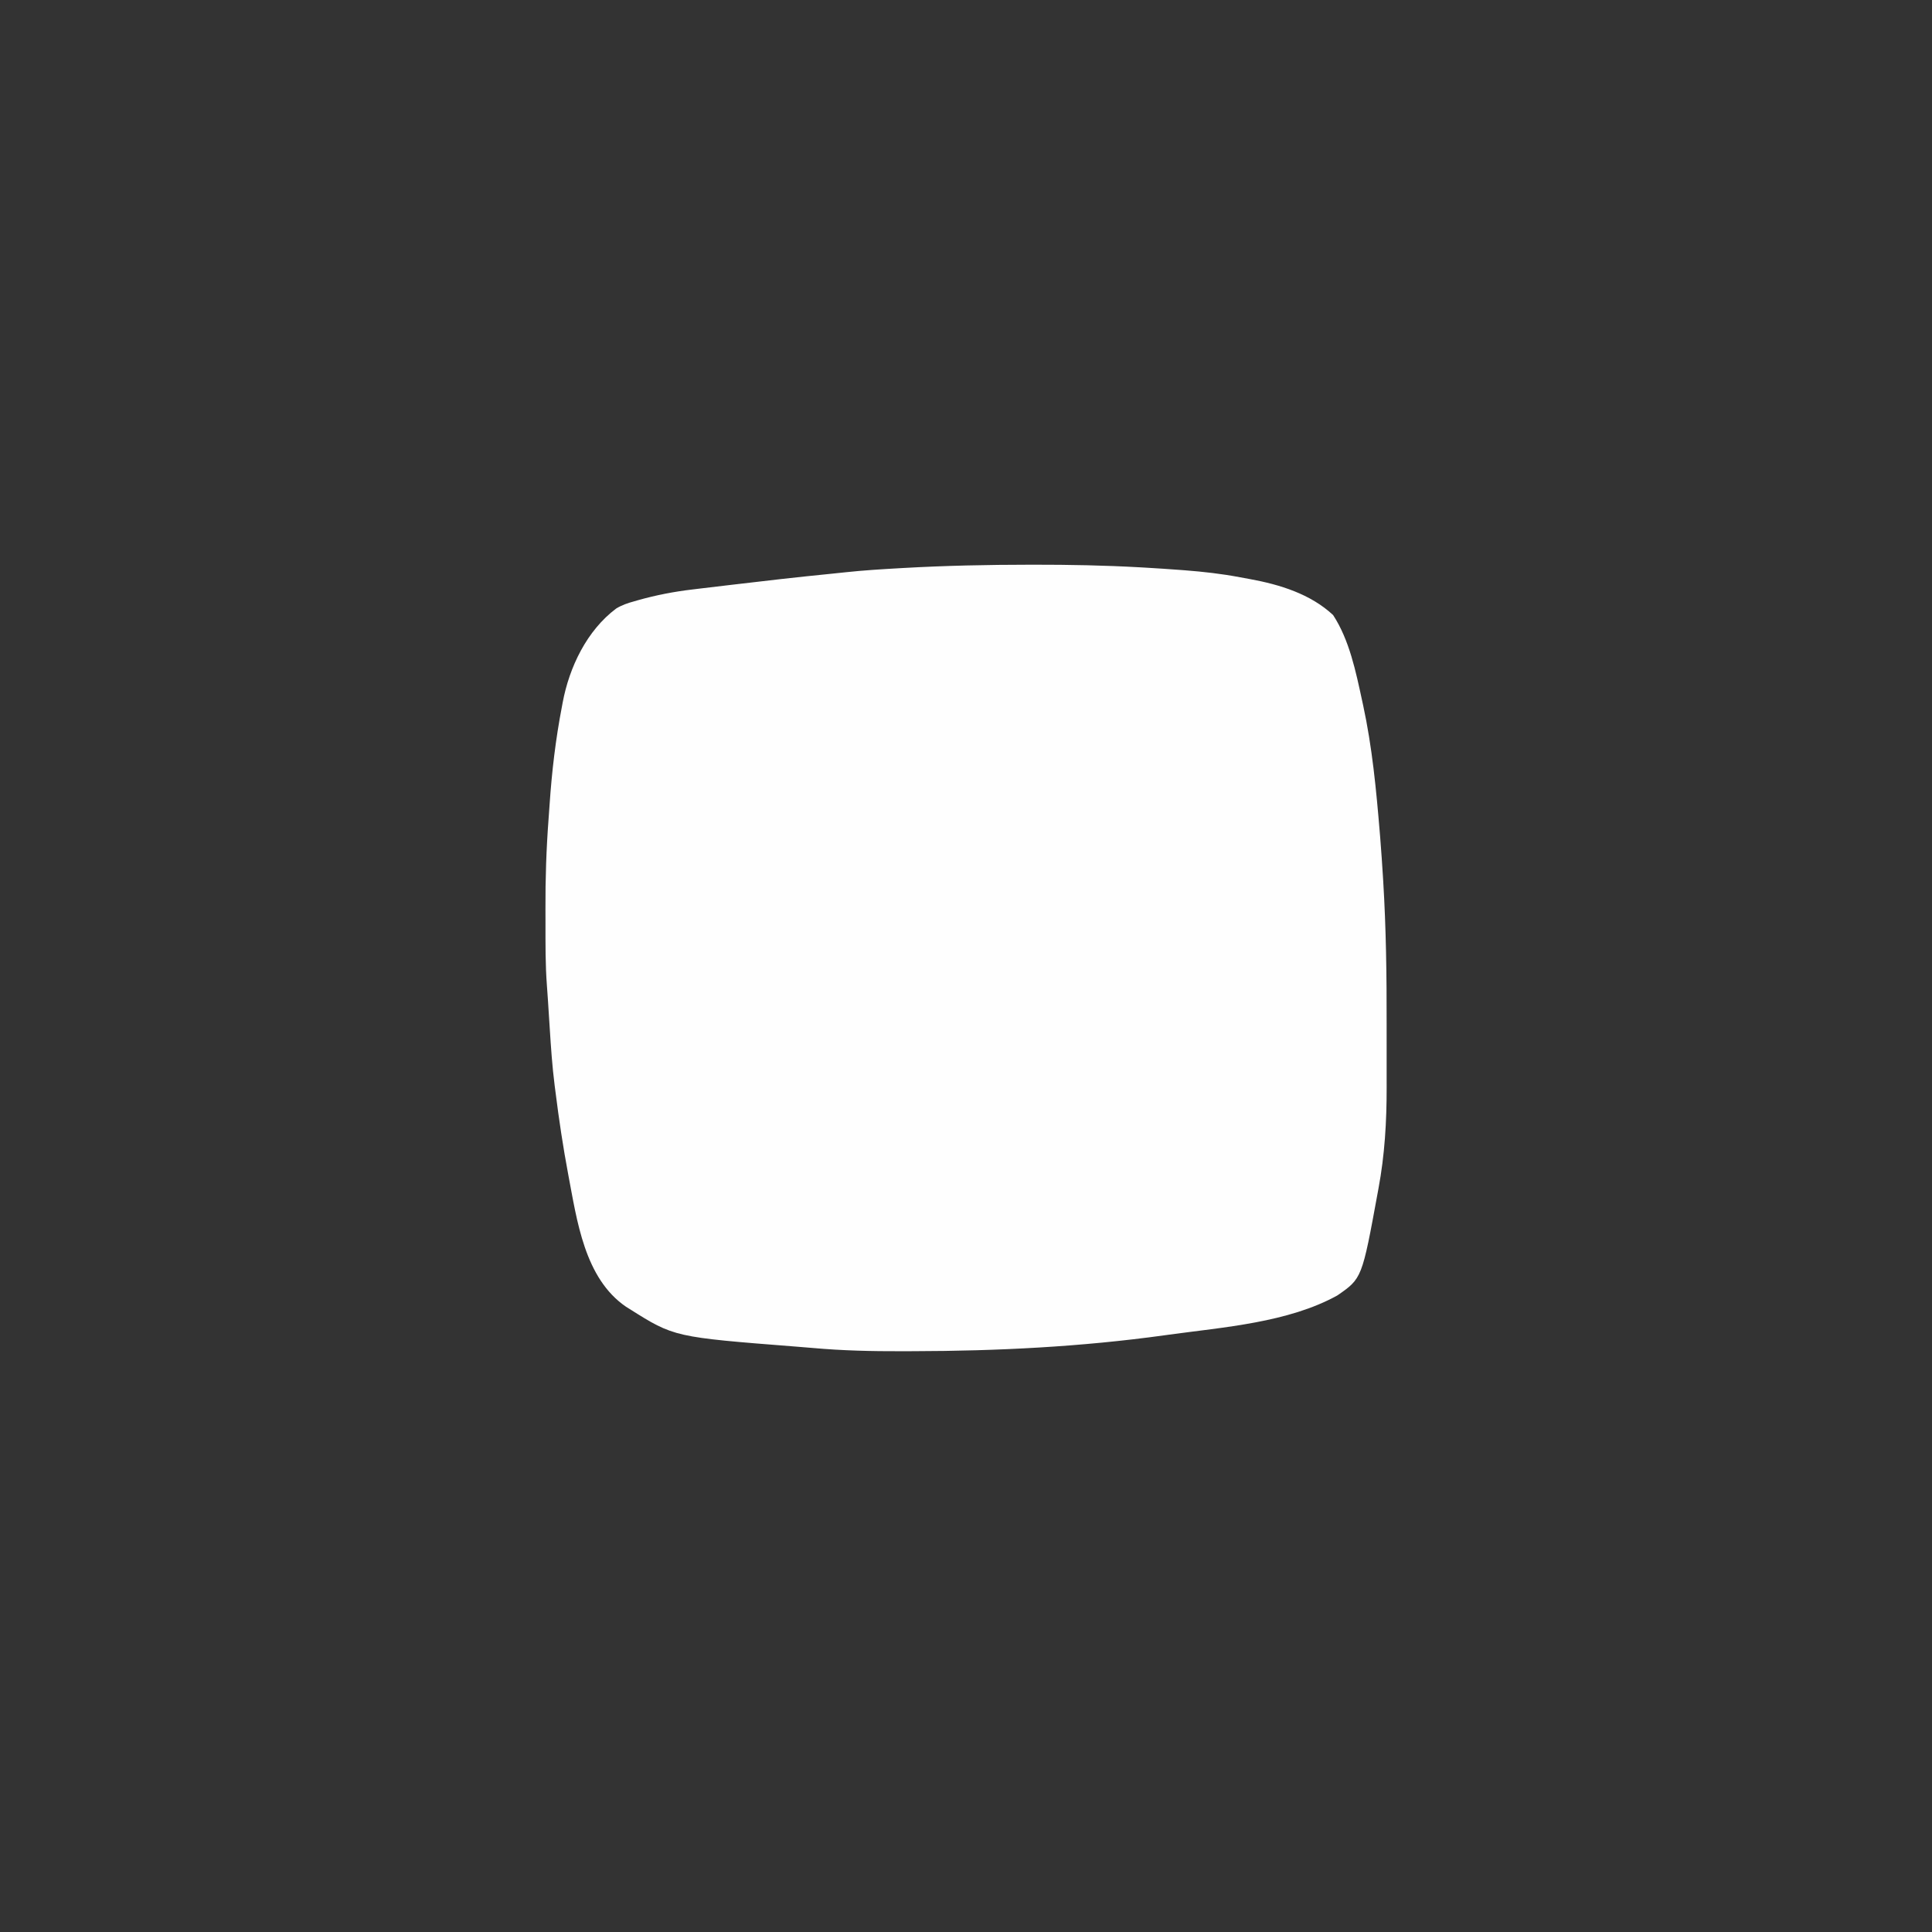 <svg id="svg" version="1.1" xmlns="http://www.w3.org/2000/svg" style="display: block;" viewBox="1400 1800 1200 1200"><rect x="1400" y="1800" width="1200" height="1200" fill="#333333" stroke="none"/><path d="M0 0 C1.137 -0.001 1.137 -0.001 2.298 -0.003 C24.32 -0.025 46.259 0.386 68.25 1.625 C69.372 1.688 70.495 1.751 71.651 1.816 C78.835 2.232 86.012 2.71 93.188 3.25 C94.153 3.323 95.119 3.395 96.113 3.47 C107.655 4.364 119.022 5.632 130.397 7.8 C132.48 8.196 134.566 8.574 136.652 8.951 C155.122 12.344 174.13 18.169 188.188 31.25 C198.341 46.793 202.314 66.382 206.188 84.25 C206.403 85.234 206.618 86.218 206.84 87.232 C212.492 113.332 214.984 139.681 217.188 166.25 C217.284 167.415 217.381 168.579 217.48 169.779 C218.141 177.93 218.683 186.087 219.188 194.25 C219.23 194.939 219.273 195.627 219.317 196.337 C221.125 225.925 221.505 255.458 221.448 285.097 C221.437 291.208 221.444 297.318 221.455 303.428 C221.463 308.242 221.46 313.055 221.455 317.868 C221.454 320.12 221.455 322.373 221.46 324.625 C221.495 345.785 220.275 366.68 216.375 387.5 C216.243 388.219 216.112 388.938 215.976 389.679 C206.158 443.277 206.158 443.277 190.855 453.863 C160.391 470.73 120.129 473.597 86.188 478.25 C84.874 478.433 84.874 478.433 83.533 478.619 C31.778 485.786 -20.219 488.391 -72.414 488.495 C-74.832 488.5 -77.25 488.508 -79.668 488.517 C-98.187 488.572 -116.516 488.166 -134.977 486.503 C-138.351 486.202 -141.728 485.937 -145.106 485.675 C-221.079 479.739 -221.079 479.739 -248.812 462.25 C-249.515 461.813 -250.218 461.376 -250.941 460.926 C-276.829 443.245 -281.433 407.243 -286.842 378.924 C-290.07 361.78 -292.651 344.562 -294.812 327.25 C-294.977 325.987 -295.141 324.724 -295.31 323.422 C-296.818 311.541 -297.622 299.636 -298.375 287.688 C-298.502 285.732 -298.629 283.777 -298.756 281.822 C-299.004 278.013 -299.245 274.204 -299.482 270.394 C-299.67 267.385 -299.881 264.383 -300.118 261.378 C-301.104 248.406 -301 235.404 -300.998 222.402 C-300.998 219.619 -301.005 216.836 -301.018 214.053 C-301.11 195.135 -300.488 176.406 -299.061 157.538 C-298.844 154.669 -298.641 151.8 -298.448 148.929 C-297.057 128.457 -294.705 108.411 -290.812 88.25 C-290.652 87.378 -290.491 86.507 -290.325 85.609 C-286.211 63.635 -275.311 40.863 -257.086 27.207 C-253.367 24.984 -249.902 23.82 -245.75 22.688 C-245.075 22.492 -244.4 22.297 -243.705 22.096 C-232.397 18.89 -221.112 16.712 -209.441 15.348 C-208.083 15.184 -206.725 15.02 -205.367 14.855 C-201.776 14.421 -198.184 13.996 -194.592 13.574 C-191.613 13.223 -188.635 12.866 -185.656 12.51 C-164.895 10.029 -144.123 7.657 -123.315 5.6 C-120.254 5.294 -117.195 4.972 -114.137 4.641 C-103.217 3.483 -92.274 2.808 -81.312 2.188 C-80.609 2.147 -79.906 2.107 -79.181 2.065 C-52.8 0.571 -26.418 0.014 0 0 Z " transform="translate(2039.812,2150.75)" style="fill: #FEFEFE;"/></svg>